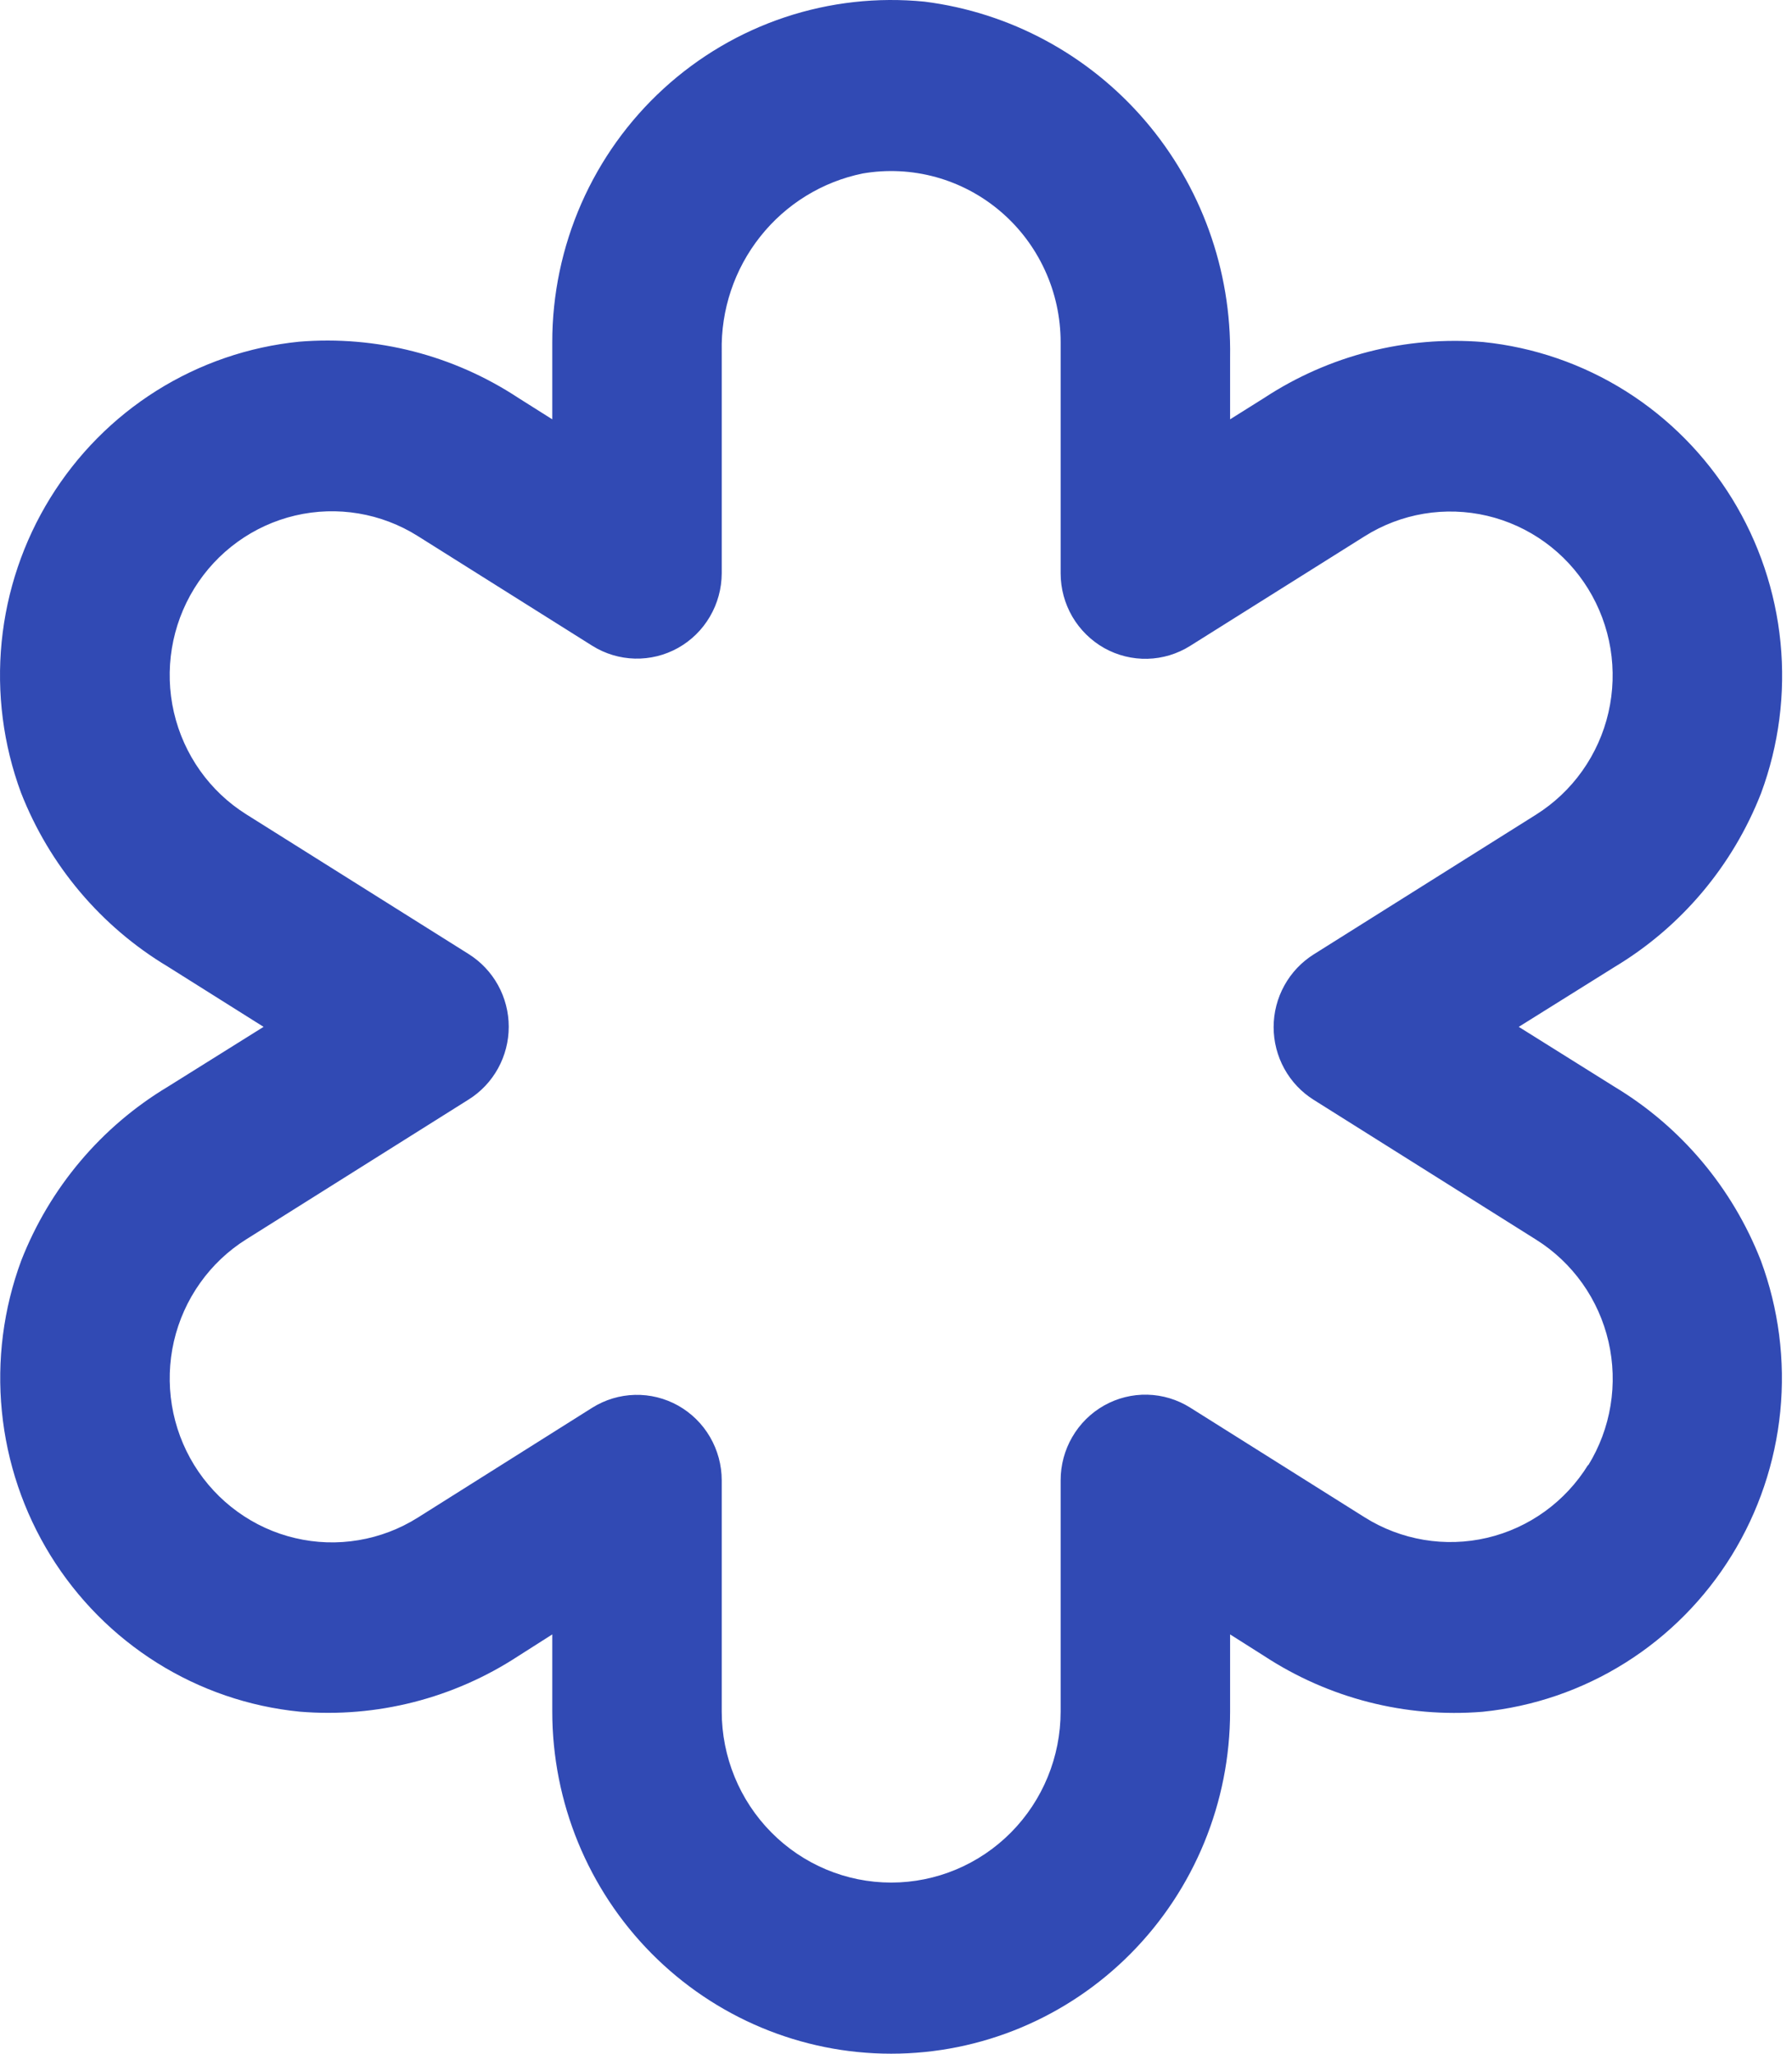 <svg width="48" height="55" viewBox="0 0 48 55" fill="none" xmlns="http://www.w3.org/2000/svg">
<path d="M43.246 29.105L40.681 27.5L43.248 25.896C45.031 24.826 46.411 23.189 47.172 21.242C47.649 19.954 47.827 18.573 47.692 17.206C47.557 15.838 47.113 14.52 46.394 13.352C45.674 12.185 44.699 11.2 43.544 10.473C42.388 9.747 41.083 9.298 39.728 9.16C37.661 8.99 35.597 9.517 33.859 10.659L32.949 11.23V9.562C32.987 7.235 32.173 4.976 30.662 3.219C29.151 1.463 27.05 0.332 24.763 0.044C23.501 -0.081 22.228 0.061 21.024 0.462C19.821 0.863 18.714 1.515 17.775 2.374C16.835 3.234 16.085 4.282 15.571 5.452C15.058 6.622 14.792 7.888 14.793 9.167V11.23L13.885 10.657C12.147 9.511 10.082 8.982 8.013 9.151C6.659 9.287 5.353 9.735 4.196 10.461C3.04 11.187 2.065 12.172 1.345 13.338C0.625 14.505 0.18 15.823 0.044 17.191C-0.091 18.559 0.086 19.94 0.562 21.228C1.324 23.176 2.705 24.813 4.489 25.883L7.06 27.5L4.493 29.105C2.711 30.174 1.331 31.811 0.569 33.759C0.092 35.047 -0.086 36.429 0.05 37.798C0.185 39.167 0.631 40.487 1.351 41.654C2.072 42.822 3.049 43.806 4.206 44.532C5.364 45.258 6.671 45.706 8.027 45.84C10.089 46.011 12.149 45.486 13.885 44.349L14.793 43.771V45.834C14.793 48.265 15.749 50.596 17.451 52.315C19.154 54.034 21.463 55 23.871 55C26.279 55 28.588 54.034 30.29 52.315C31.993 50.596 32.949 48.265 32.949 45.834V43.771L33.857 44.346C35.592 45.484 37.651 46.011 39.712 45.843C41.068 45.707 42.375 45.259 43.532 44.533C44.689 43.807 45.665 42.822 46.385 41.655C47.105 40.487 47.55 39.168 47.686 37.8C47.821 36.431 47.643 35.049 47.166 33.761C46.405 31.814 45.027 30.176 43.246 29.105ZM42.54 39.229C41.931 40.217 40.957 40.92 39.834 41.184C38.711 41.447 37.53 41.249 36.551 40.634L31.878 37.696C31.534 37.48 31.139 37.361 30.734 37.351C30.329 37.341 29.929 37.441 29.575 37.64C29.221 37.839 28.927 38.13 28.722 38.483C28.517 38.835 28.409 39.237 28.41 39.646V45.834C28.41 47.049 27.932 48.215 27.081 49.074C26.229 49.934 25.075 50.417 23.871 50.417C22.667 50.417 21.512 49.934 20.661 49.074C19.81 48.215 19.332 47.049 19.332 45.834V39.646C19.332 39.237 19.223 38.836 19.018 38.484C18.813 38.132 18.518 37.842 18.164 37.643C17.811 37.445 17.411 37.346 17.006 37.356C16.602 37.366 16.207 37.485 15.864 37.7L11.191 40.643C10.706 40.948 10.167 41.153 9.604 41.247C9.04 41.342 8.464 41.323 7.908 41.192C7.352 41.062 6.827 40.822 6.363 40.486C5.899 40.151 5.504 39.726 5.202 39.237C4.901 38.748 4.697 38.203 4.604 37.634C4.511 37.066 4.529 36.484 4.658 35.923C4.788 35.361 5.025 34.831 5.358 34.362C5.69 33.893 6.11 33.495 6.595 33.191L12.553 29.446C12.881 29.241 13.152 28.954 13.34 28.613C13.528 28.272 13.627 27.888 13.627 27.498C13.627 27.108 13.528 26.724 13.34 26.383C13.152 26.043 12.881 25.756 12.553 25.55L6.595 21.808C5.616 21.193 4.92 20.21 4.658 19.076C4.397 17.942 4.593 16.75 5.202 15.761C5.812 14.773 6.785 14.07 7.908 13.806C9.031 13.543 10.212 13.74 11.191 14.356L15.864 17.294C16.207 17.509 16.601 17.628 17.005 17.638C17.409 17.648 17.808 17.55 18.162 17.352C18.515 17.155 18.81 16.865 19.015 16.514C19.221 16.163 19.33 15.763 19.332 15.355V9.413C19.307 8.297 19.672 7.208 20.363 6.337C21.053 5.465 22.025 4.867 23.108 4.646C23.76 4.534 24.428 4.567 25.065 4.742C25.703 4.918 26.295 5.232 26.8 5.663C27.305 6.093 27.71 6.63 27.988 7.235C28.267 7.841 28.41 8.5 28.41 9.167V15.355C28.41 15.763 28.519 16.164 28.724 16.516C28.93 16.867 29.225 17.157 29.578 17.356C29.932 17.554 30.331 17.653 30.736 17.643C31.14 17.633 31.534 17.514 31.878 17.298L36.551 14.363C37.035 14.058 37.575 13.852 38.138 13.758C38.701 13.664 39.277 13.683 39.833 13.813C40.389 13.944 40.915 14.184 41.379 14.519C41.843 14.854 42.237 15.279 42.539 15.768C42.841 16.258 43.044 16.802 43.138 17.371C43.231 17.94 43.212 18.521 43.083 19.083C42.954 19.644 42.716 20.174 42.384 20.643C42.052 21.112 41.631 21.51 41.147 21.815L35.189 25.559C34.861 25.765 34.59 26.052 34.402 26.393C34.214 26.733 34.115 27.117 34.115 27.507C34.115 27.897 34.214 28.281 34.402 28.622C34.59 28.963 34.861 29.25 35.189 29.455L41.147 33.2C41.632 33.504 42.052 33.902 42.385 34.37C42.718 34.839 42.955 35.369 43.085 35.931C43.214 36.492 43.233 37.074 43.139 37.643C43.046 38.211 42.842 38.756 42.54 39.245V39.229Z" fill="#314AB4"/>
</svg>
